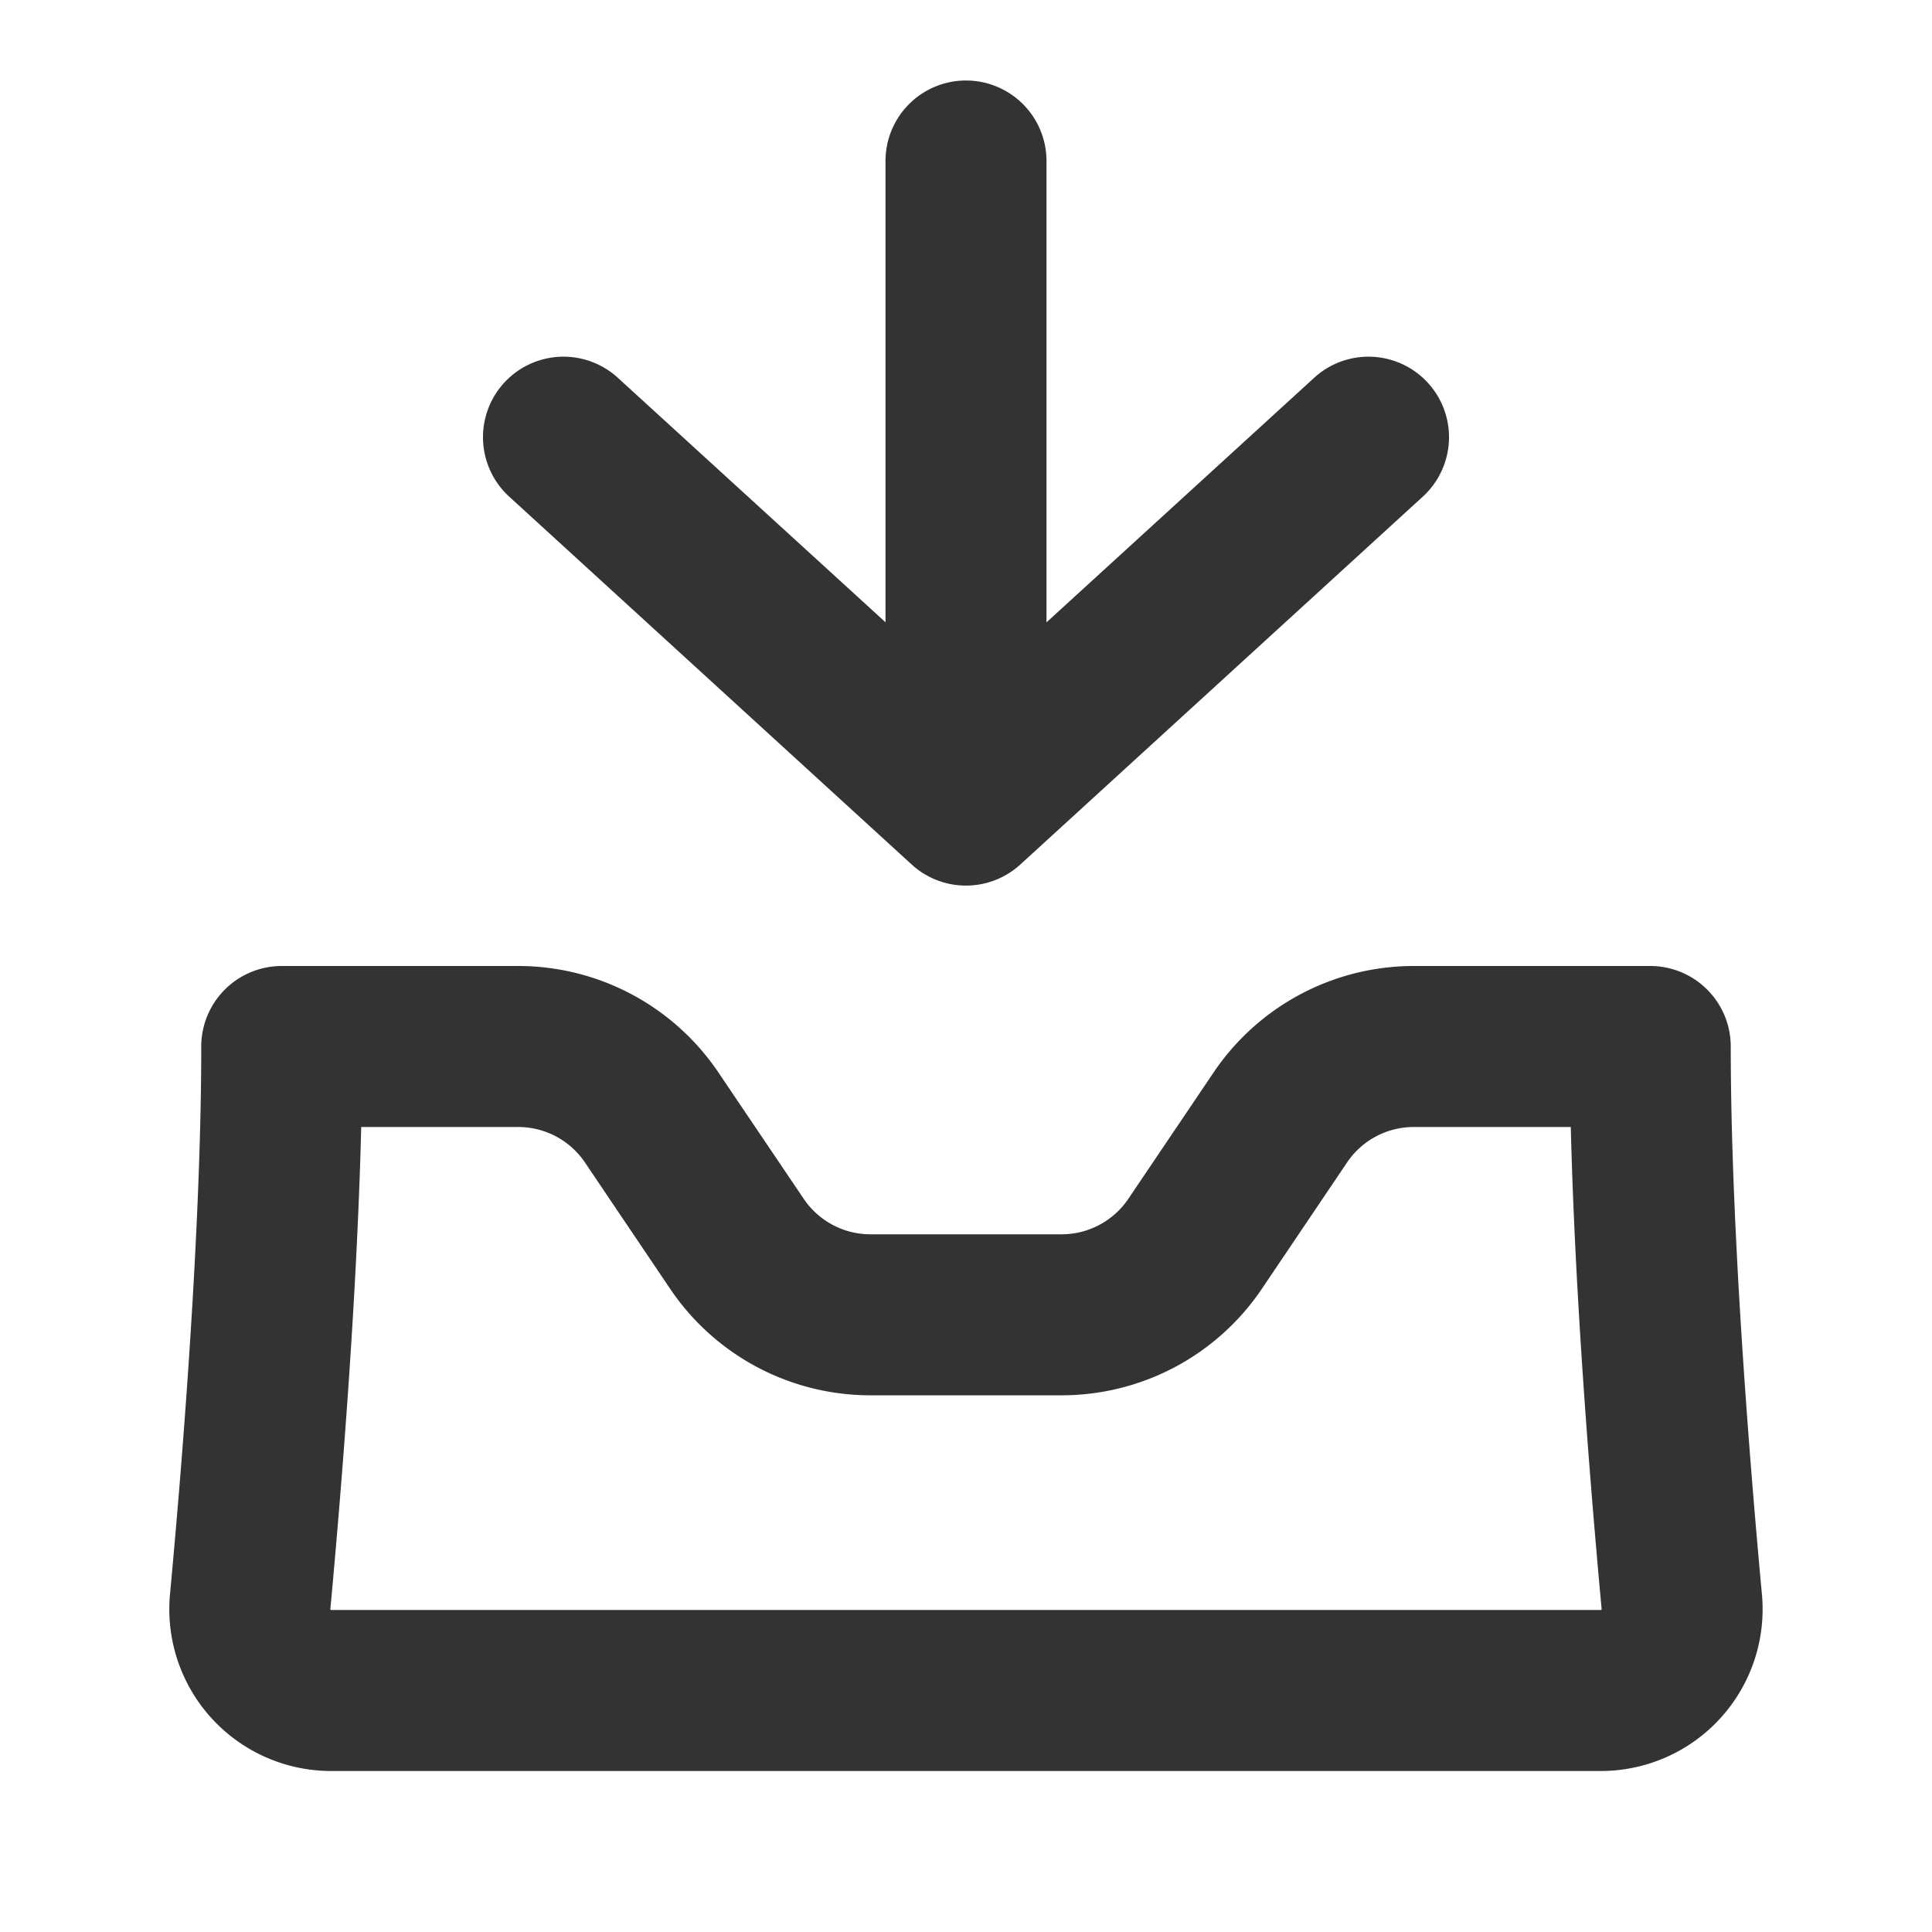 <svg xmlns="http://www.w3.org/2000/svg" width="24" height="24" fill="none" viewBox="0 0 24 24">
  <path fill="#333" fill-rule="evenodd" d="M12 1a1 1 0 011 1v5.731l3.325-3.038a1 1 0 011.35 1.476l-5 4.57a1 1 0 01-1.35 0l-5-4.57a1 1 0 011.35-1.476L11 7.73V2a1 1 0 011-1zM3.5 12h2.937a3 3 0 012.487 1.322l1.06 1.57a1 1 0 00.829.441h2.374a1 1 0 00.829-.44l1.06-1.571A3 3 0 0117.563 12H20.5a1 1 0 011 1c0 2.271.24 5.218.387 6.802A2.01 2.01 0 0119.888 22H4.112a2.01 2.01 0 01-2-2.198c.148-1.584.388-4.53.388-6.802a1 1 0 011-1zm16.013 2c.053 2.17.256 4.615.383 5.987v.005a.015.015 0 01-.004.006.012.012 0 01-.002.002H4.11l-.002-.002a.016.016 0 01-.004-.005v-.006c.127-1.372.33-3.818.383-5.987h1.95a1 1 0 01.829.44l1.06 1.572a3 3 0 002.487 1.321h2.374a3 3 0 002.487-1.321l1.06-1.572a1 1 0 01.829-.44h1.95z"/>
</svg>
